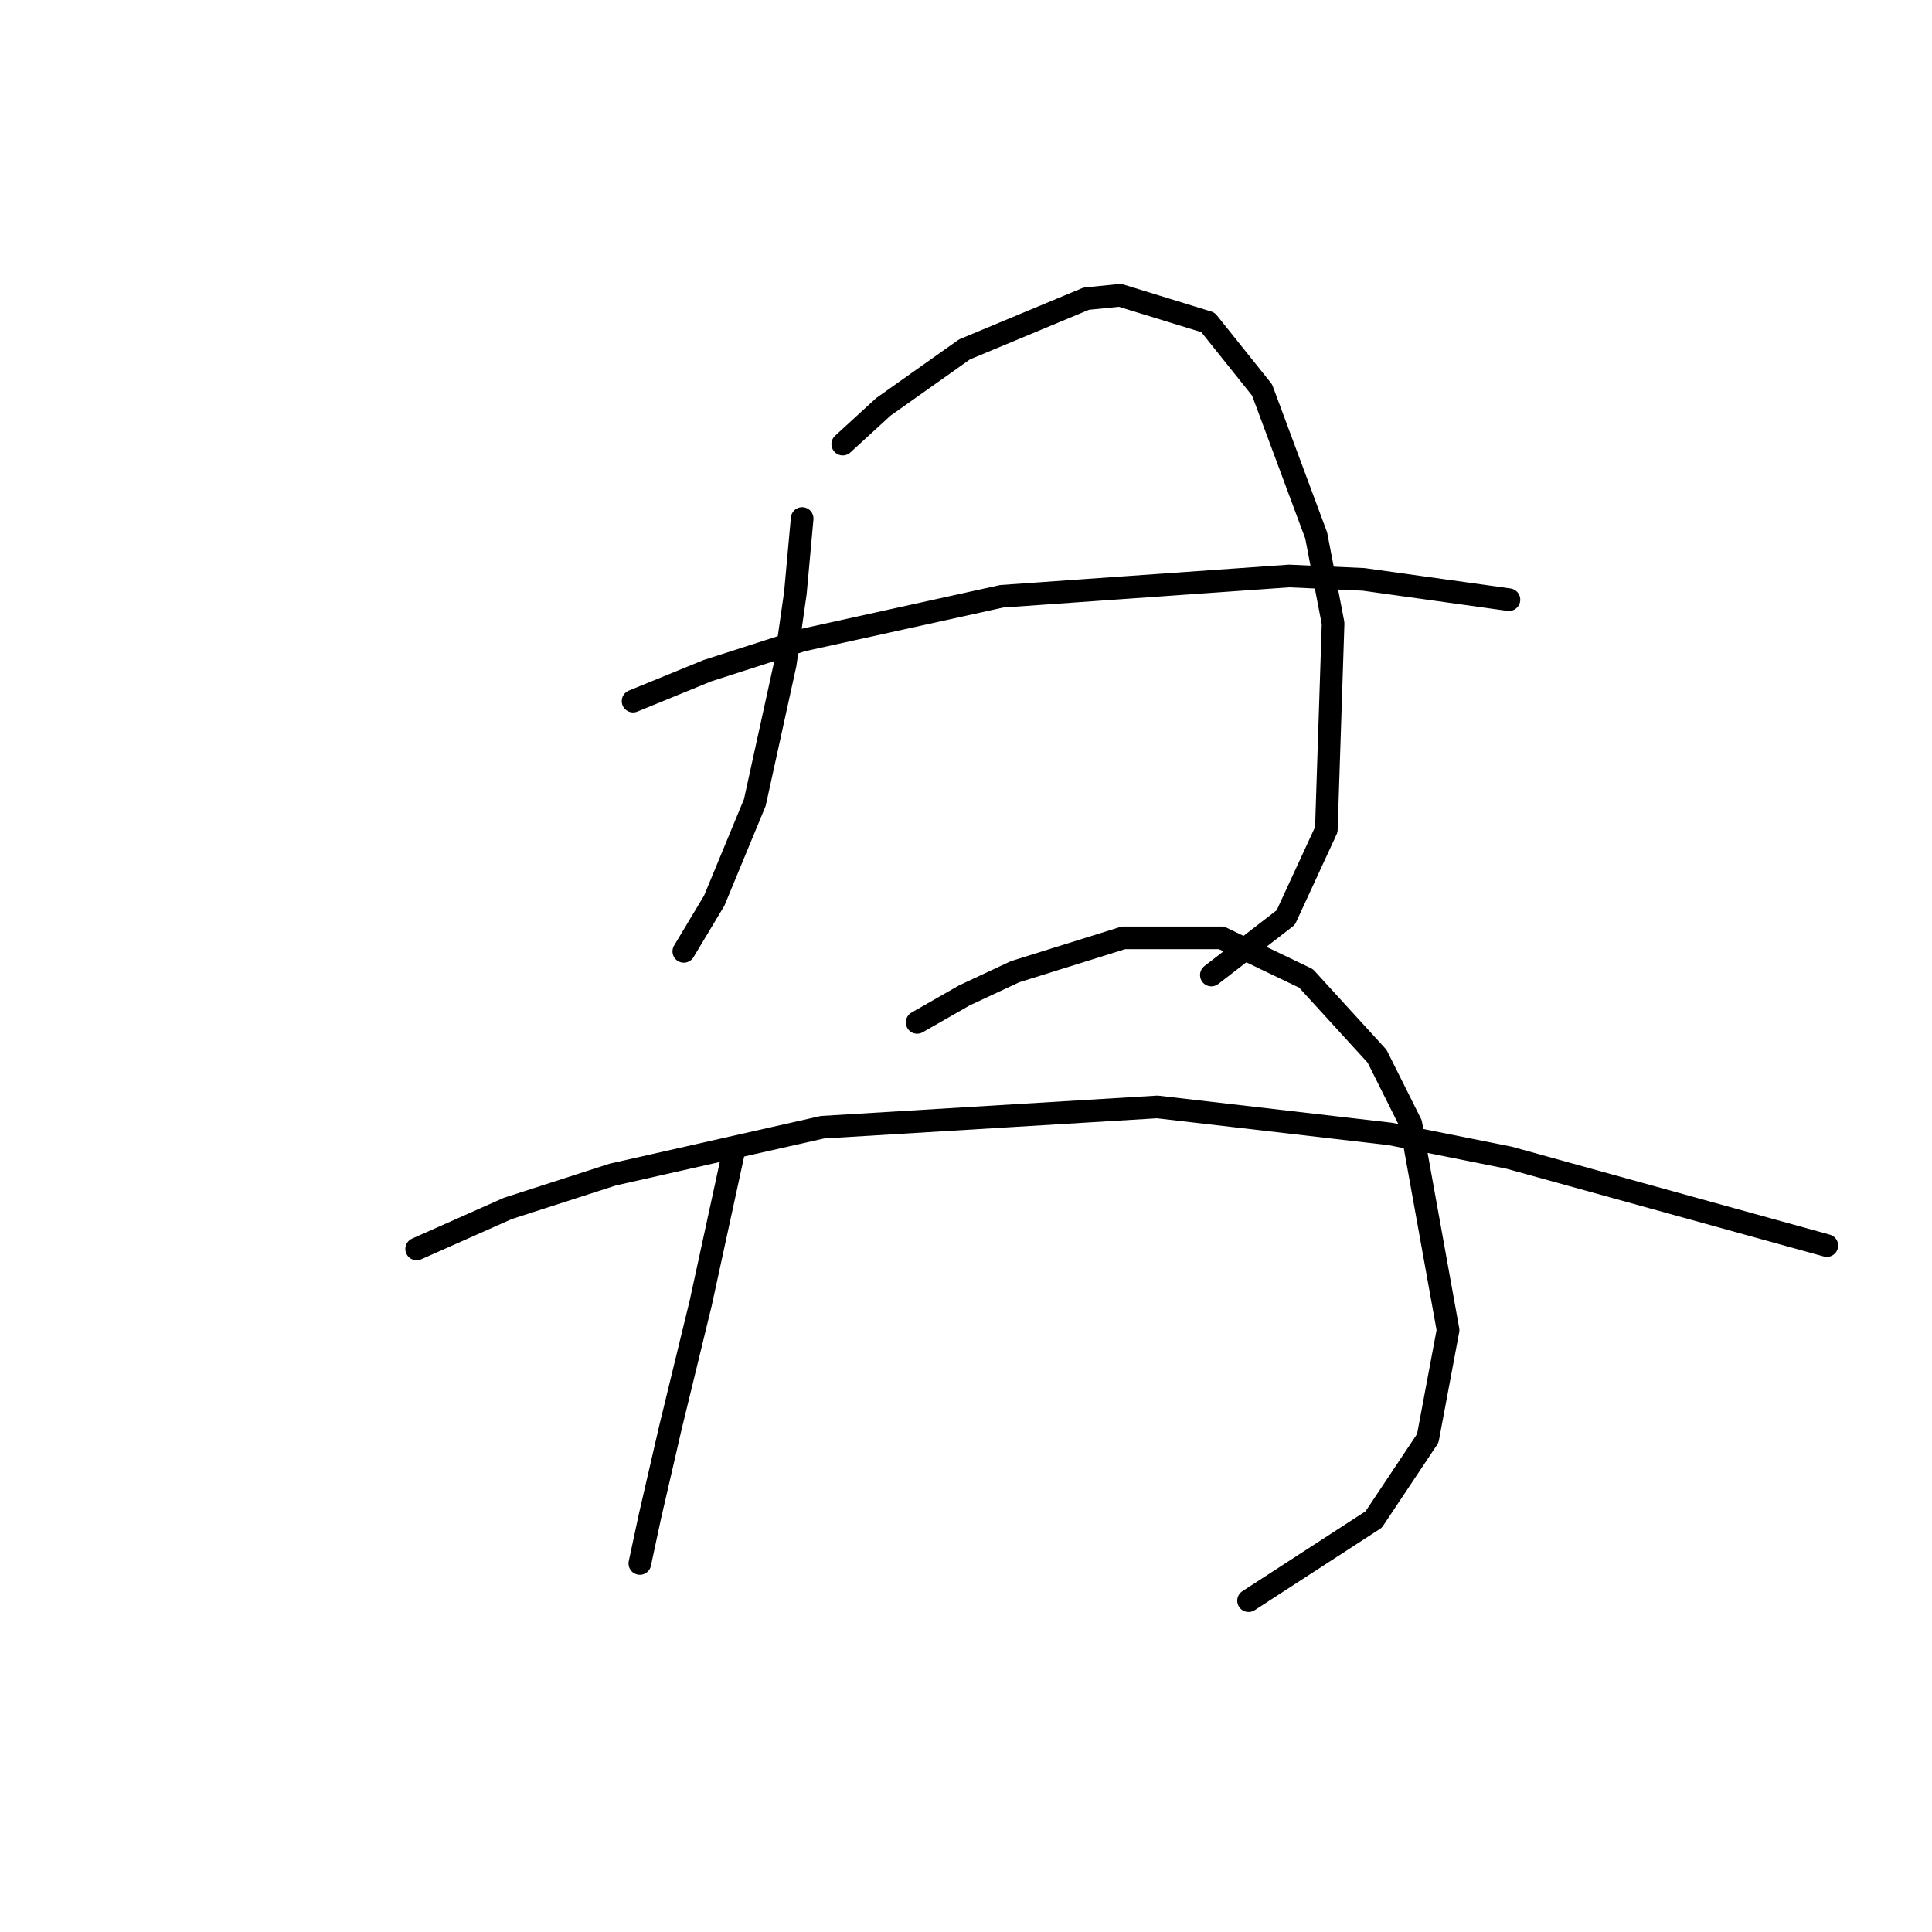 <?xml version="1.0" standalone="no"?>
    <svg width="256" height="256" xmlns="http://www.w3.org/2000/svg" version="1.1">
    <polyline stroke="black" stroke-width="3" stroke-linecap="round" fill="transparent" stroke-linejoin="round" points="106.29 68.704 105.394 78.562 104.05 87.972 100.017 106.344 94.639 119.339 90.607 126.061 90.607 126.061 " />
        <polyline stroke="black" stroke-width="3" stroke-linecap="round" fill="transparent" stroke-linejoin="round" points="111.667 58.845 117.045 53.916 127.799 46.299 143.931 39.577 148.412 39.129 160.062 42.714 167.232 51.676 174.401 70.944 176.642 82.595 175.746 109.929 170.369 121.58 160.51 129.197 160.51 129.197 " />
        <polyline stroke="black" stroke-width="3" stroke-linecap="round" fill="transparent" stroke-linejoin="round" points="83.885 92.901 93.743 88.868 106.29 84.835 132.728 79.01 170.817 76.321 180.675 76.769 199.943 79.458 199.943 79.458 " />
        <polyline stroke="black" stroke-width="3" stroke-linecap="round" fill="transparent" stroke-linejoin="round" points="97.328 152.05 92.847 172.663 88.814 189.243 86.126 200.893 84.781 207.167 84.781 207.167 " />
        <polyline stroke="black" stroke-width="3" stroke-linecap="round" fill="transparent" stroke-linejoin="round" points="121.526 135.471 127.799 131.886 134.52 128.749 148.86 124.268 161.855 124.268 173.057 129.645 182.467 139.952 186.948 148.914 191.877 176.248 189.189 190.587 182.019 201.341 165.439 212.096 165.439 212.096 " />
        <polyline stroke="black" stroke-width="3" stroke-linecap="round" fill="transparent" stroke-linejoin="round" points="55.207 165.493 67.305 160.116 81.196 155.635 108.979 149.362 153.341 146.673 184.26 150.258 199.943 153.395 242.065 165.045 242.065 165.045 " />
        </svg>